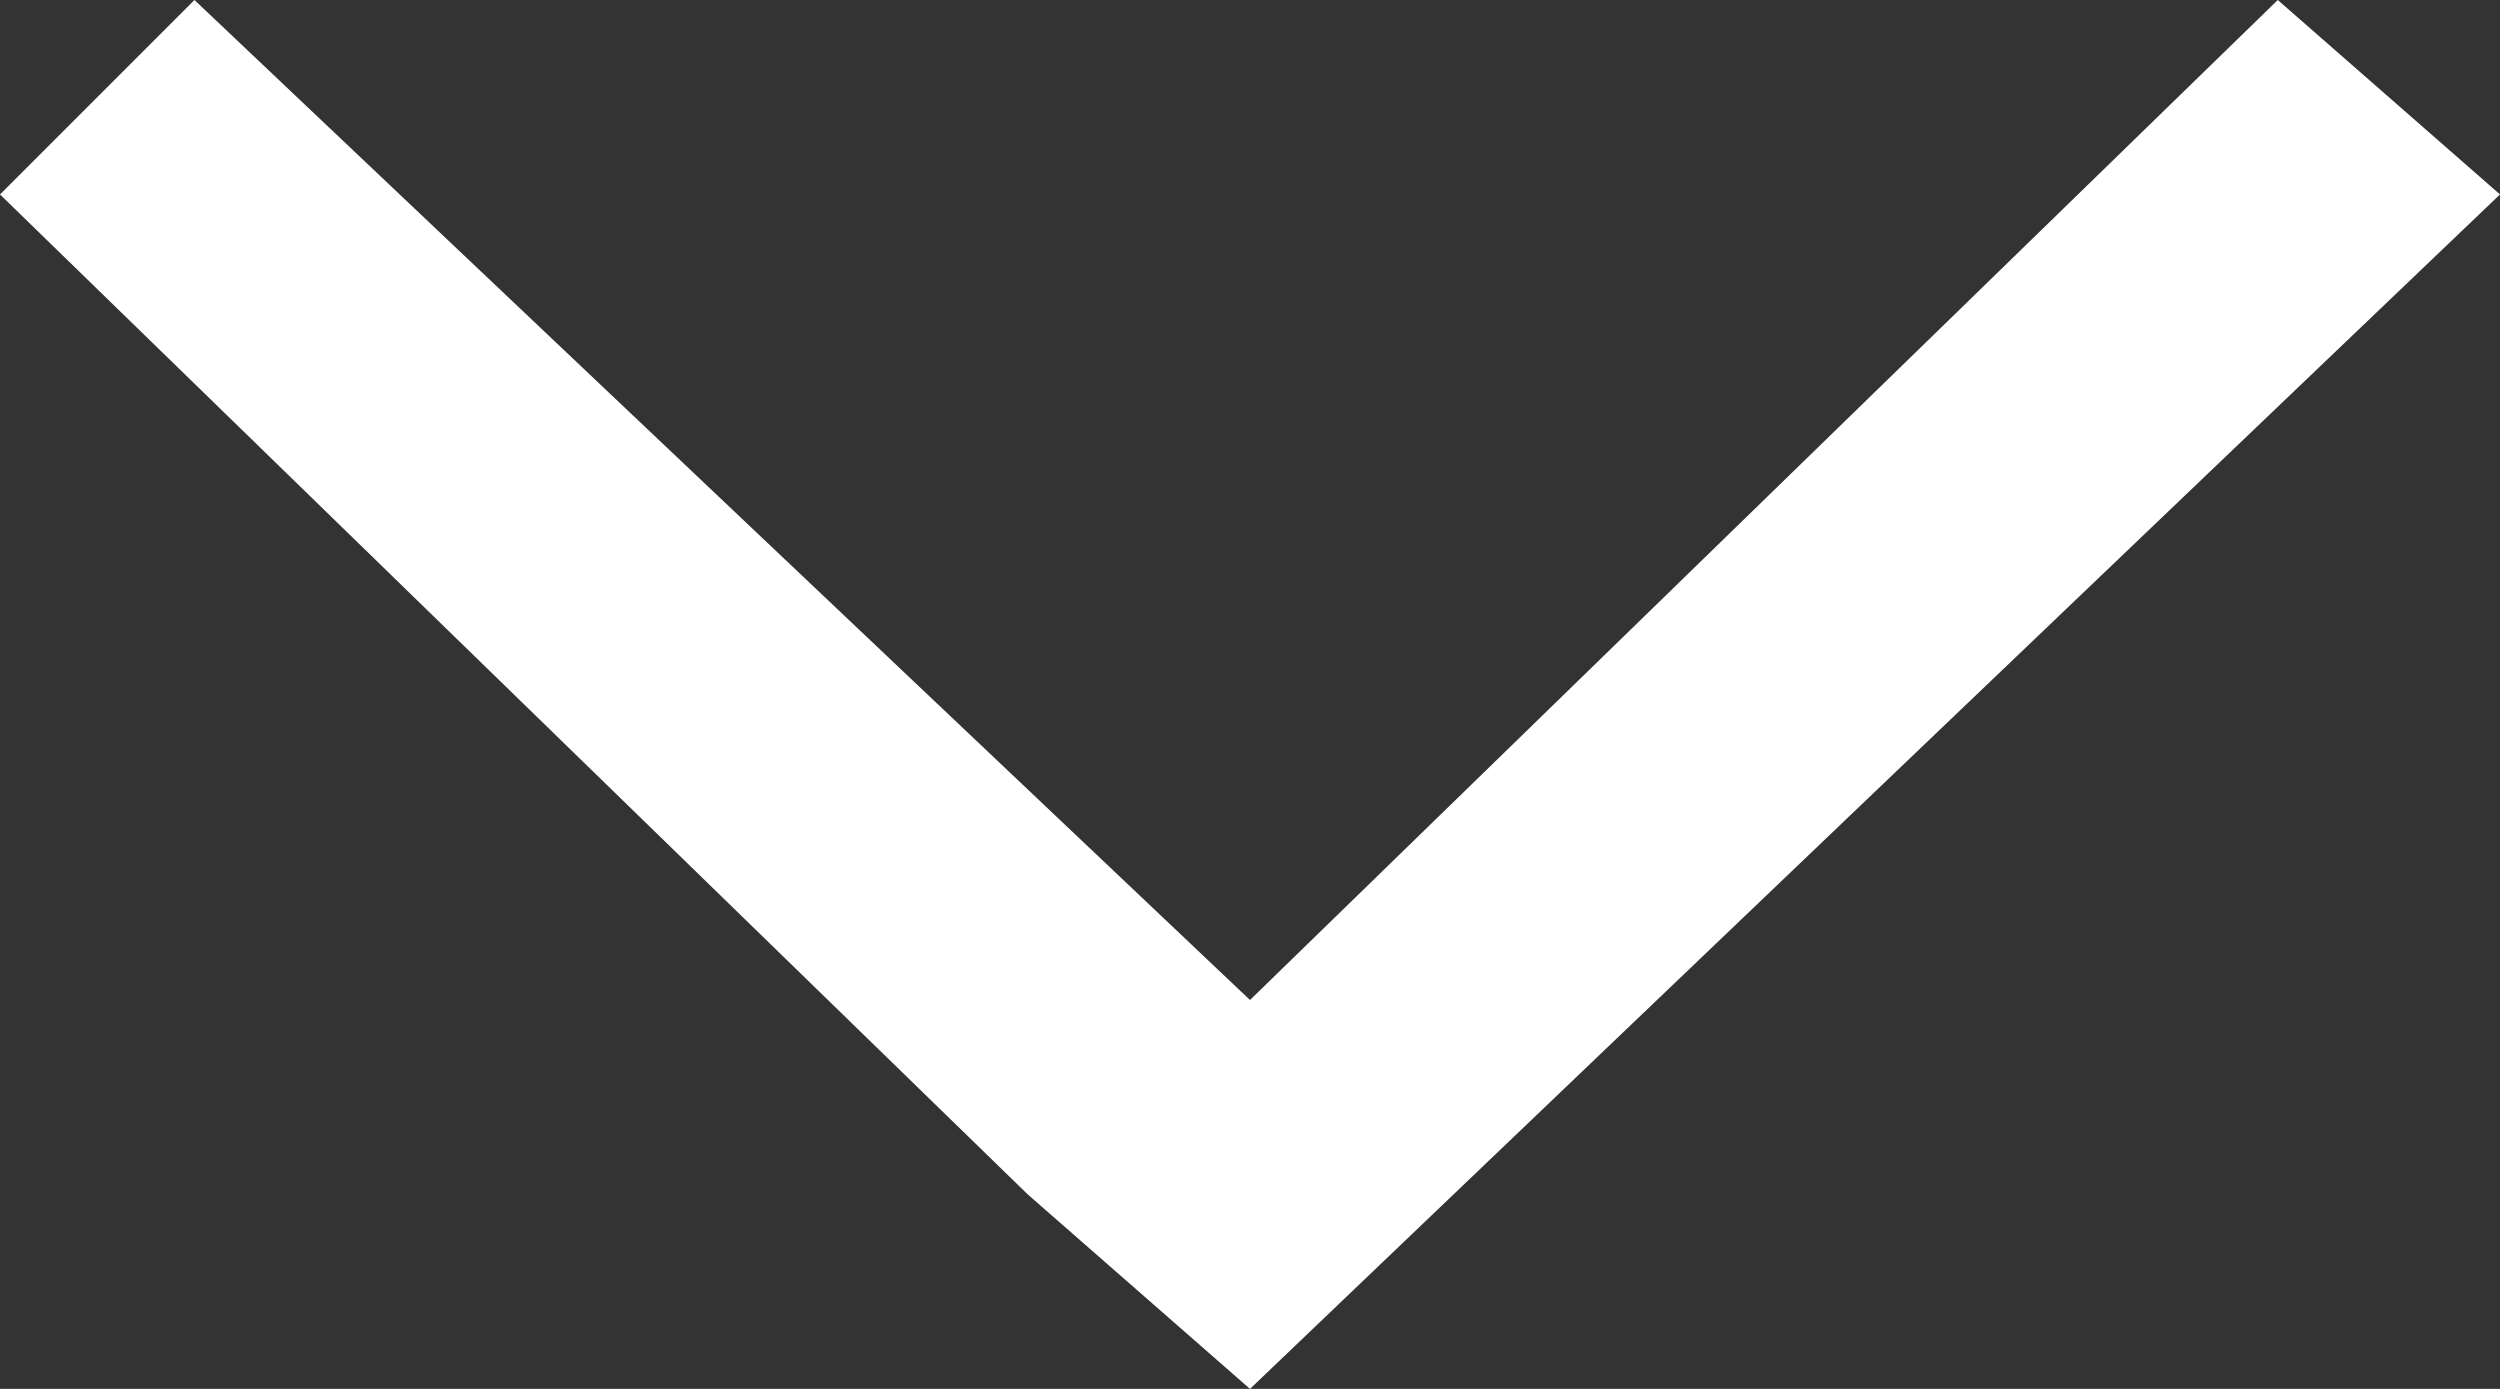 <svg xmlns="http://www.w3.org/2000/svg" width="9" height="5"><rect width="100%" height="100%" fill="#333333" stroke="none"/><path d="M8.2 0l-3.7 3.6-3.8-3.6-.7.7 3.7 3.6.8.7 4.5-4.3z" fill="#ffffff"/></svg>
